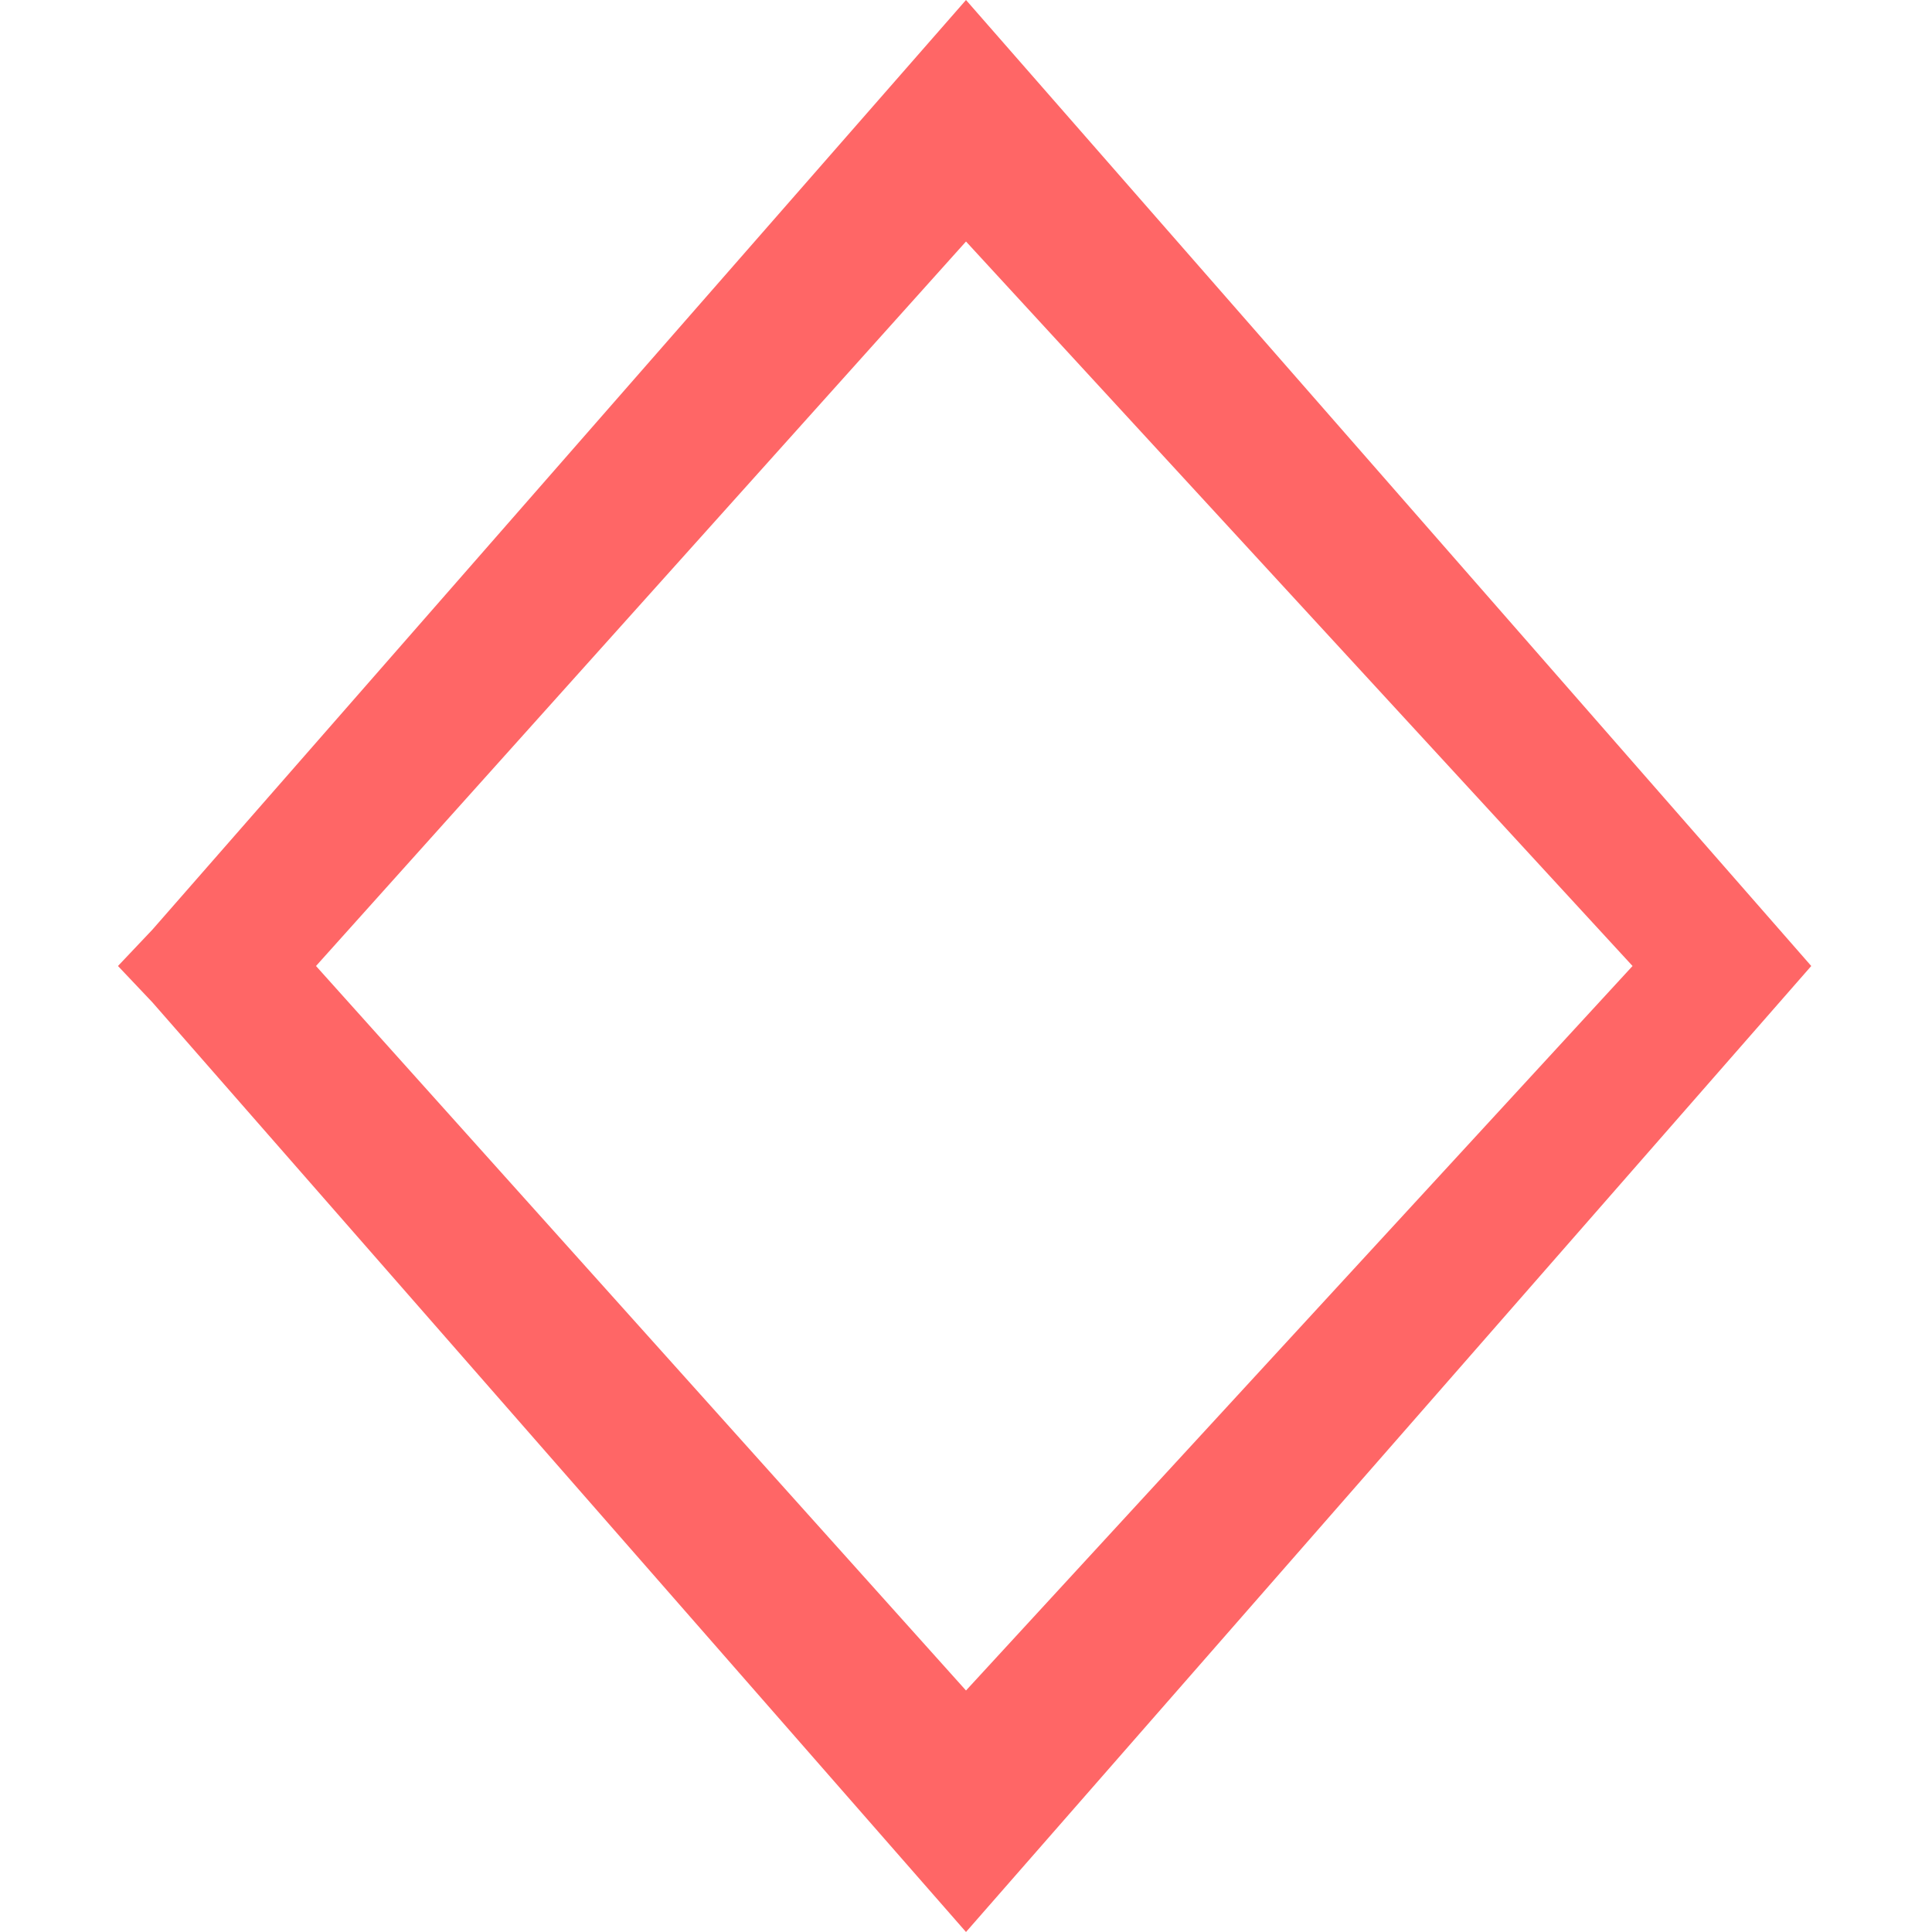 
<svg xmlns="http://www.w3.org/2000/svg" xmlns:xlink="http://www.w3.org/1999/xlink" width="16px" height="16px" viewBox="0 0 16 16" version="1.1">
<g id="surface1">
<path style=" stroke:none;fill-rule:nonzero;fill:#ff6666;fill-opacity:1;" d="M 8 0 L 1.262 7.699 L 0.977 8 L 1.262 8.301 L 8 16 L 15 8 Z M 8 2 L 13.52 8 L 8 14 L 2.617 8 Z M 8 2 "/>
</g>
</svg>
